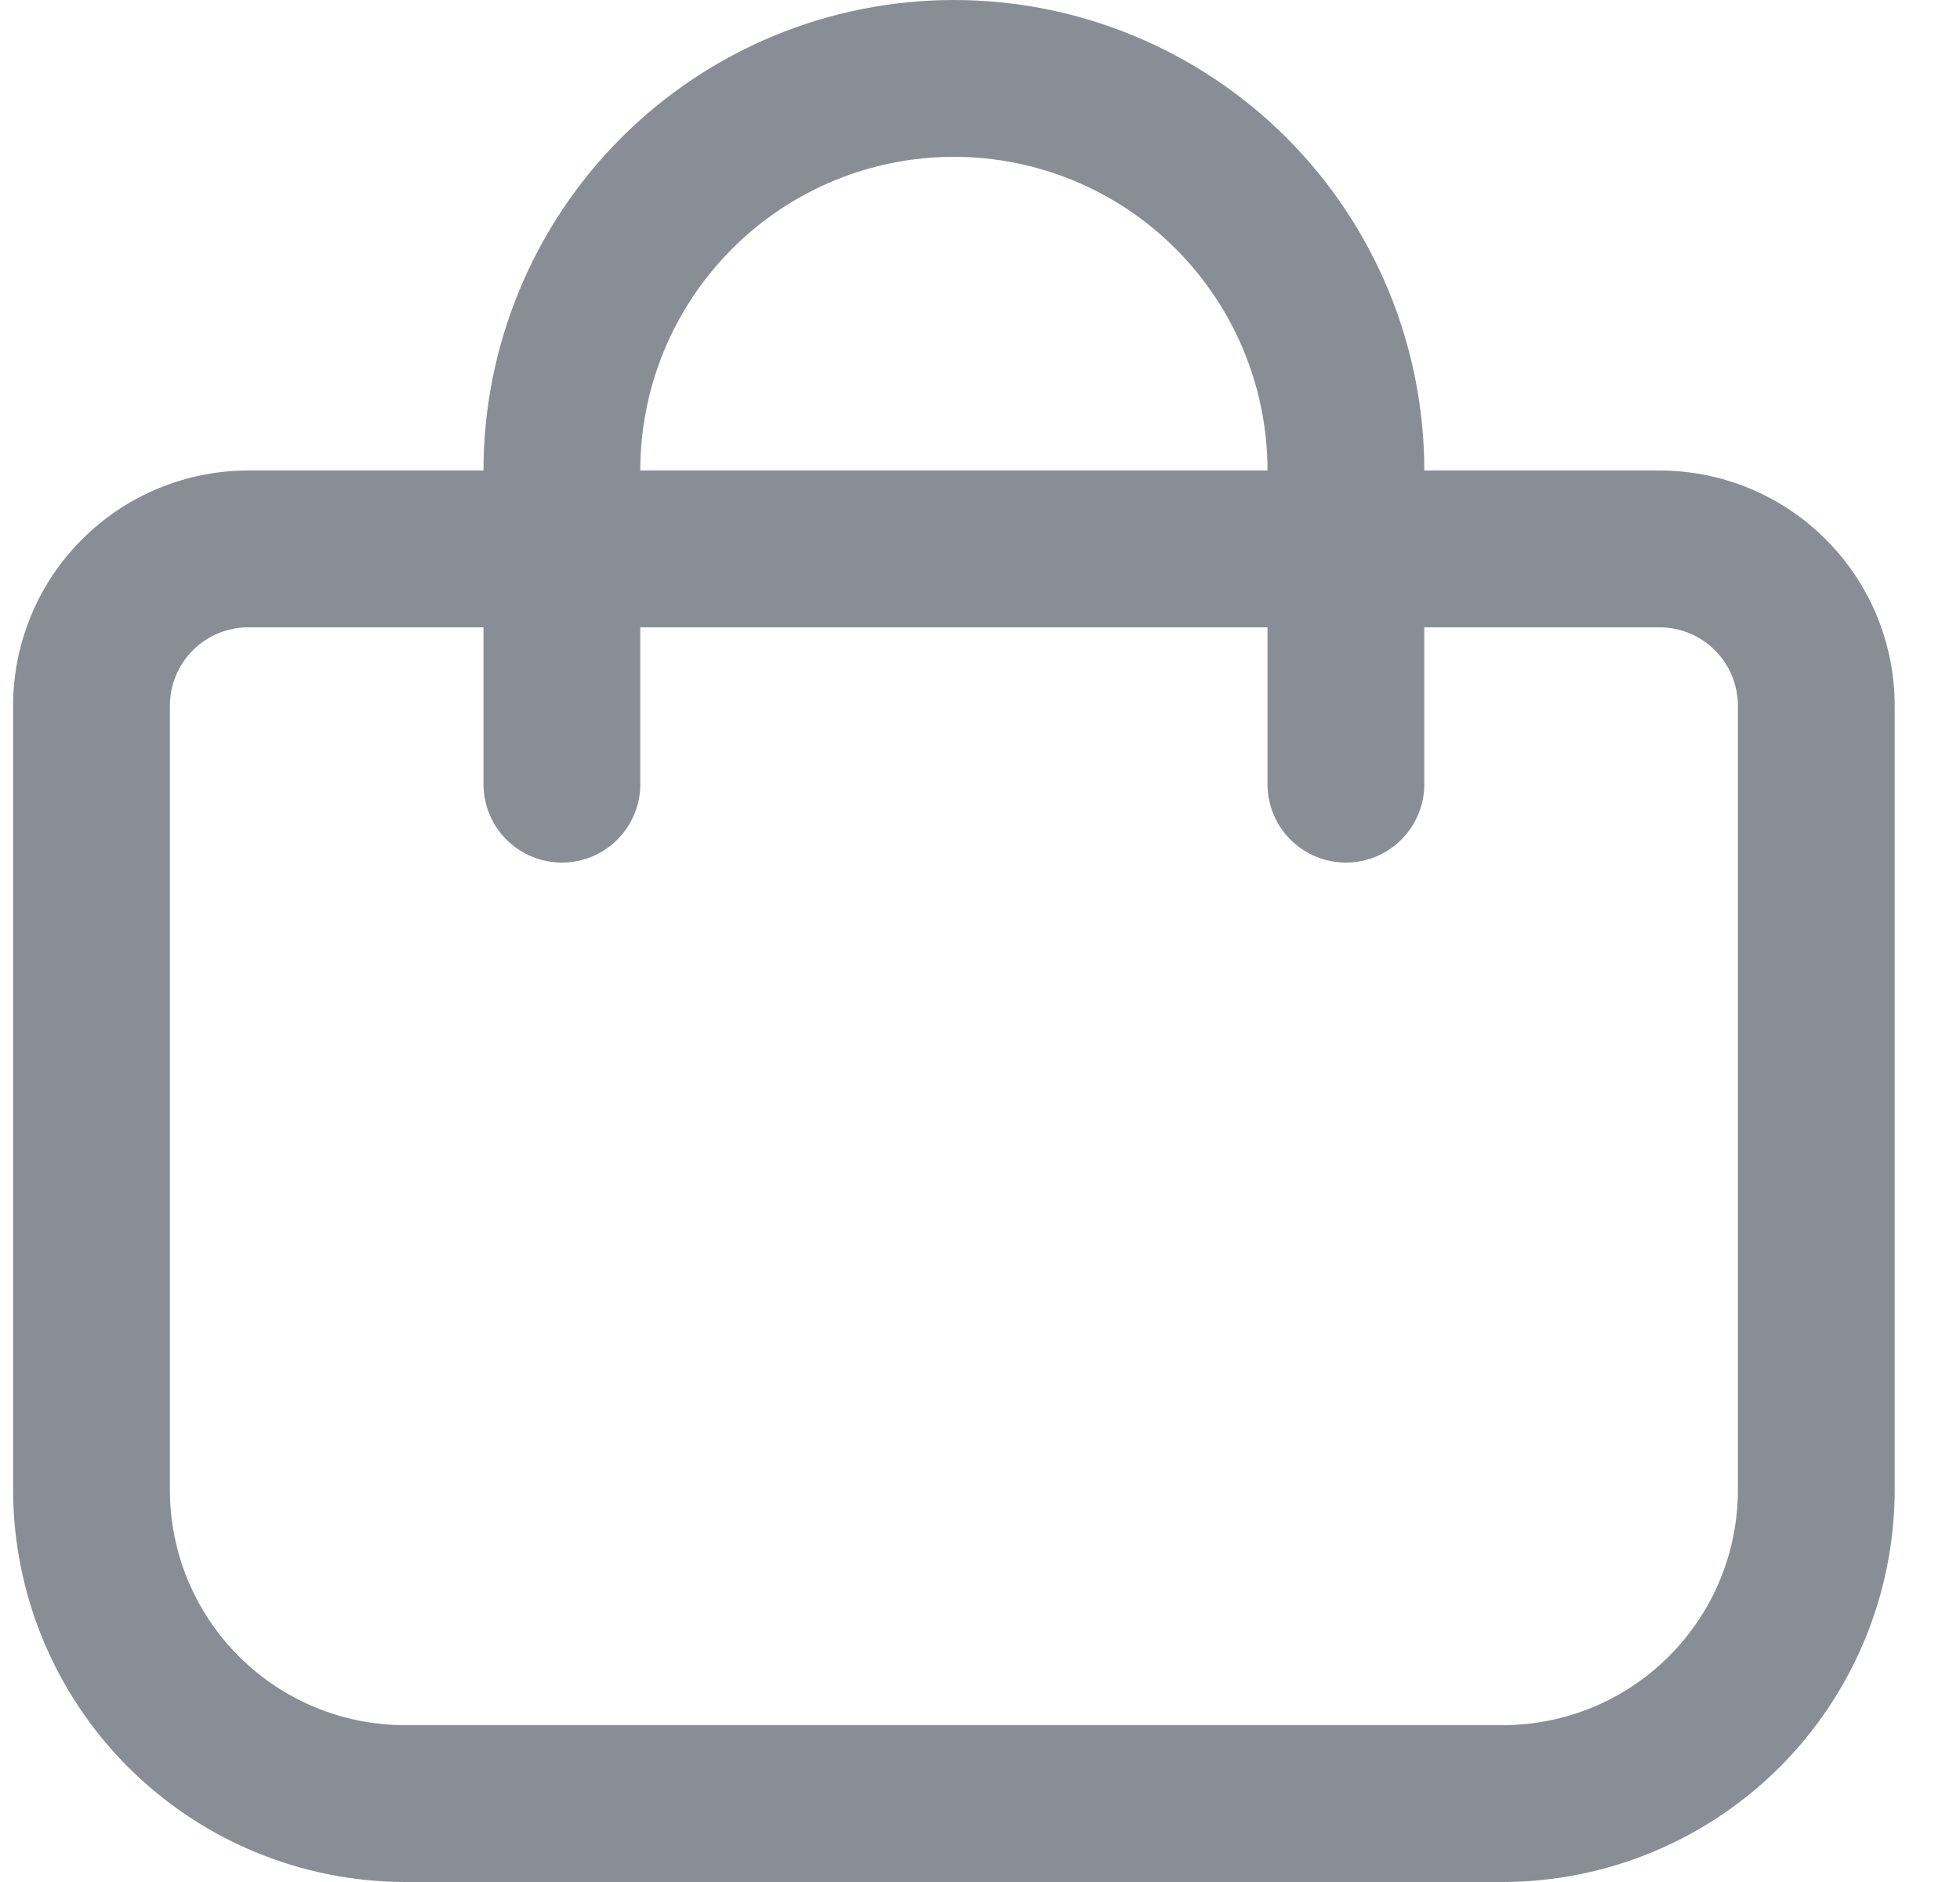 <svg width="25" height="24" viewBox="0 0 25 24" fill="none" xmlns="http://www.w3.org/2000/svg">
<g clip-path="url(#clip0_9267_3035)">
<path d="M21.167 6H18.167C18.167 4.409 17.535 2.883 16.41 1.757C15.284 0.632 13.758 0 12.167 0C10.576 0 9.05 0.632 7.924 1.757C6.799 2.883 6.167 4.409 6.167 6H3.167C2.371 6 1.608 6.316 1.046 6.879C0.483 7.441 0.167 8.204 0.167 9L0.167 19C0.169 20.326 0.696 21.596 1.633 22.534C2.571 23.471 3.841 23.998 5.167 24H19.167C20.493 23.998 21.763 23.471 22.701 22.534C23.638 21.596 24.165 20.326 24.167 19V9C24.167 8.204 23.851 7.441 23.288 6.879C22.726 6.316 21.963 6 21.167 6ZM12.167 2C13.228 2 14.245 2.421 14.995 3.172C15.746 3.922 16.167 4.939 16.167 6H8.167C8.167 4.939 8.588 3.922 9.339 3.172C10.089 2.421 11.106 2 12.167 2ZM22.167 19C22.167 19.796 21.851 20.559 21.288 21.121C20.726 21.684 19.963 22 19.167 22H5.167C4.371 22 3.608 21.684 3.046 21.121C2.483 20.559 2.167 19.796 2.167 19V9C2.167 8.735 2.272 8.48 2.46 8.293C2.647 8.105 2.902 8 3.167 8H6.167V10C6.167 10.265 6.272 10.52 6.46 10.707C6.647 10.895 6.902 11 7.167 11C7.432 11 7.687 10.895 7.874 10.707C8.062 10.52 8.167 10.265 8.167 10V8H16.167V10C16.167 10.265 16.272 10.52 16.46 10.707C16.647 10.895 16.902 11 17.167 11C17.432 11 17.687 10.895 17.874 10.707C18.062 10.52 18.167 10.265 18.167 10V8H21.167C21.432 8 21.687 8.105 21.874 8.293C22.062 8.48 22.167 8.735 22.167 9V19Z" fill="#898E96"/>
</g>
<defs>
<clipPath id="clip0_9267_3035">
<rect width="24" height="24" fill="white" transform="translate(0.167)"/>
</clipPath>
</defs>
</svg>
